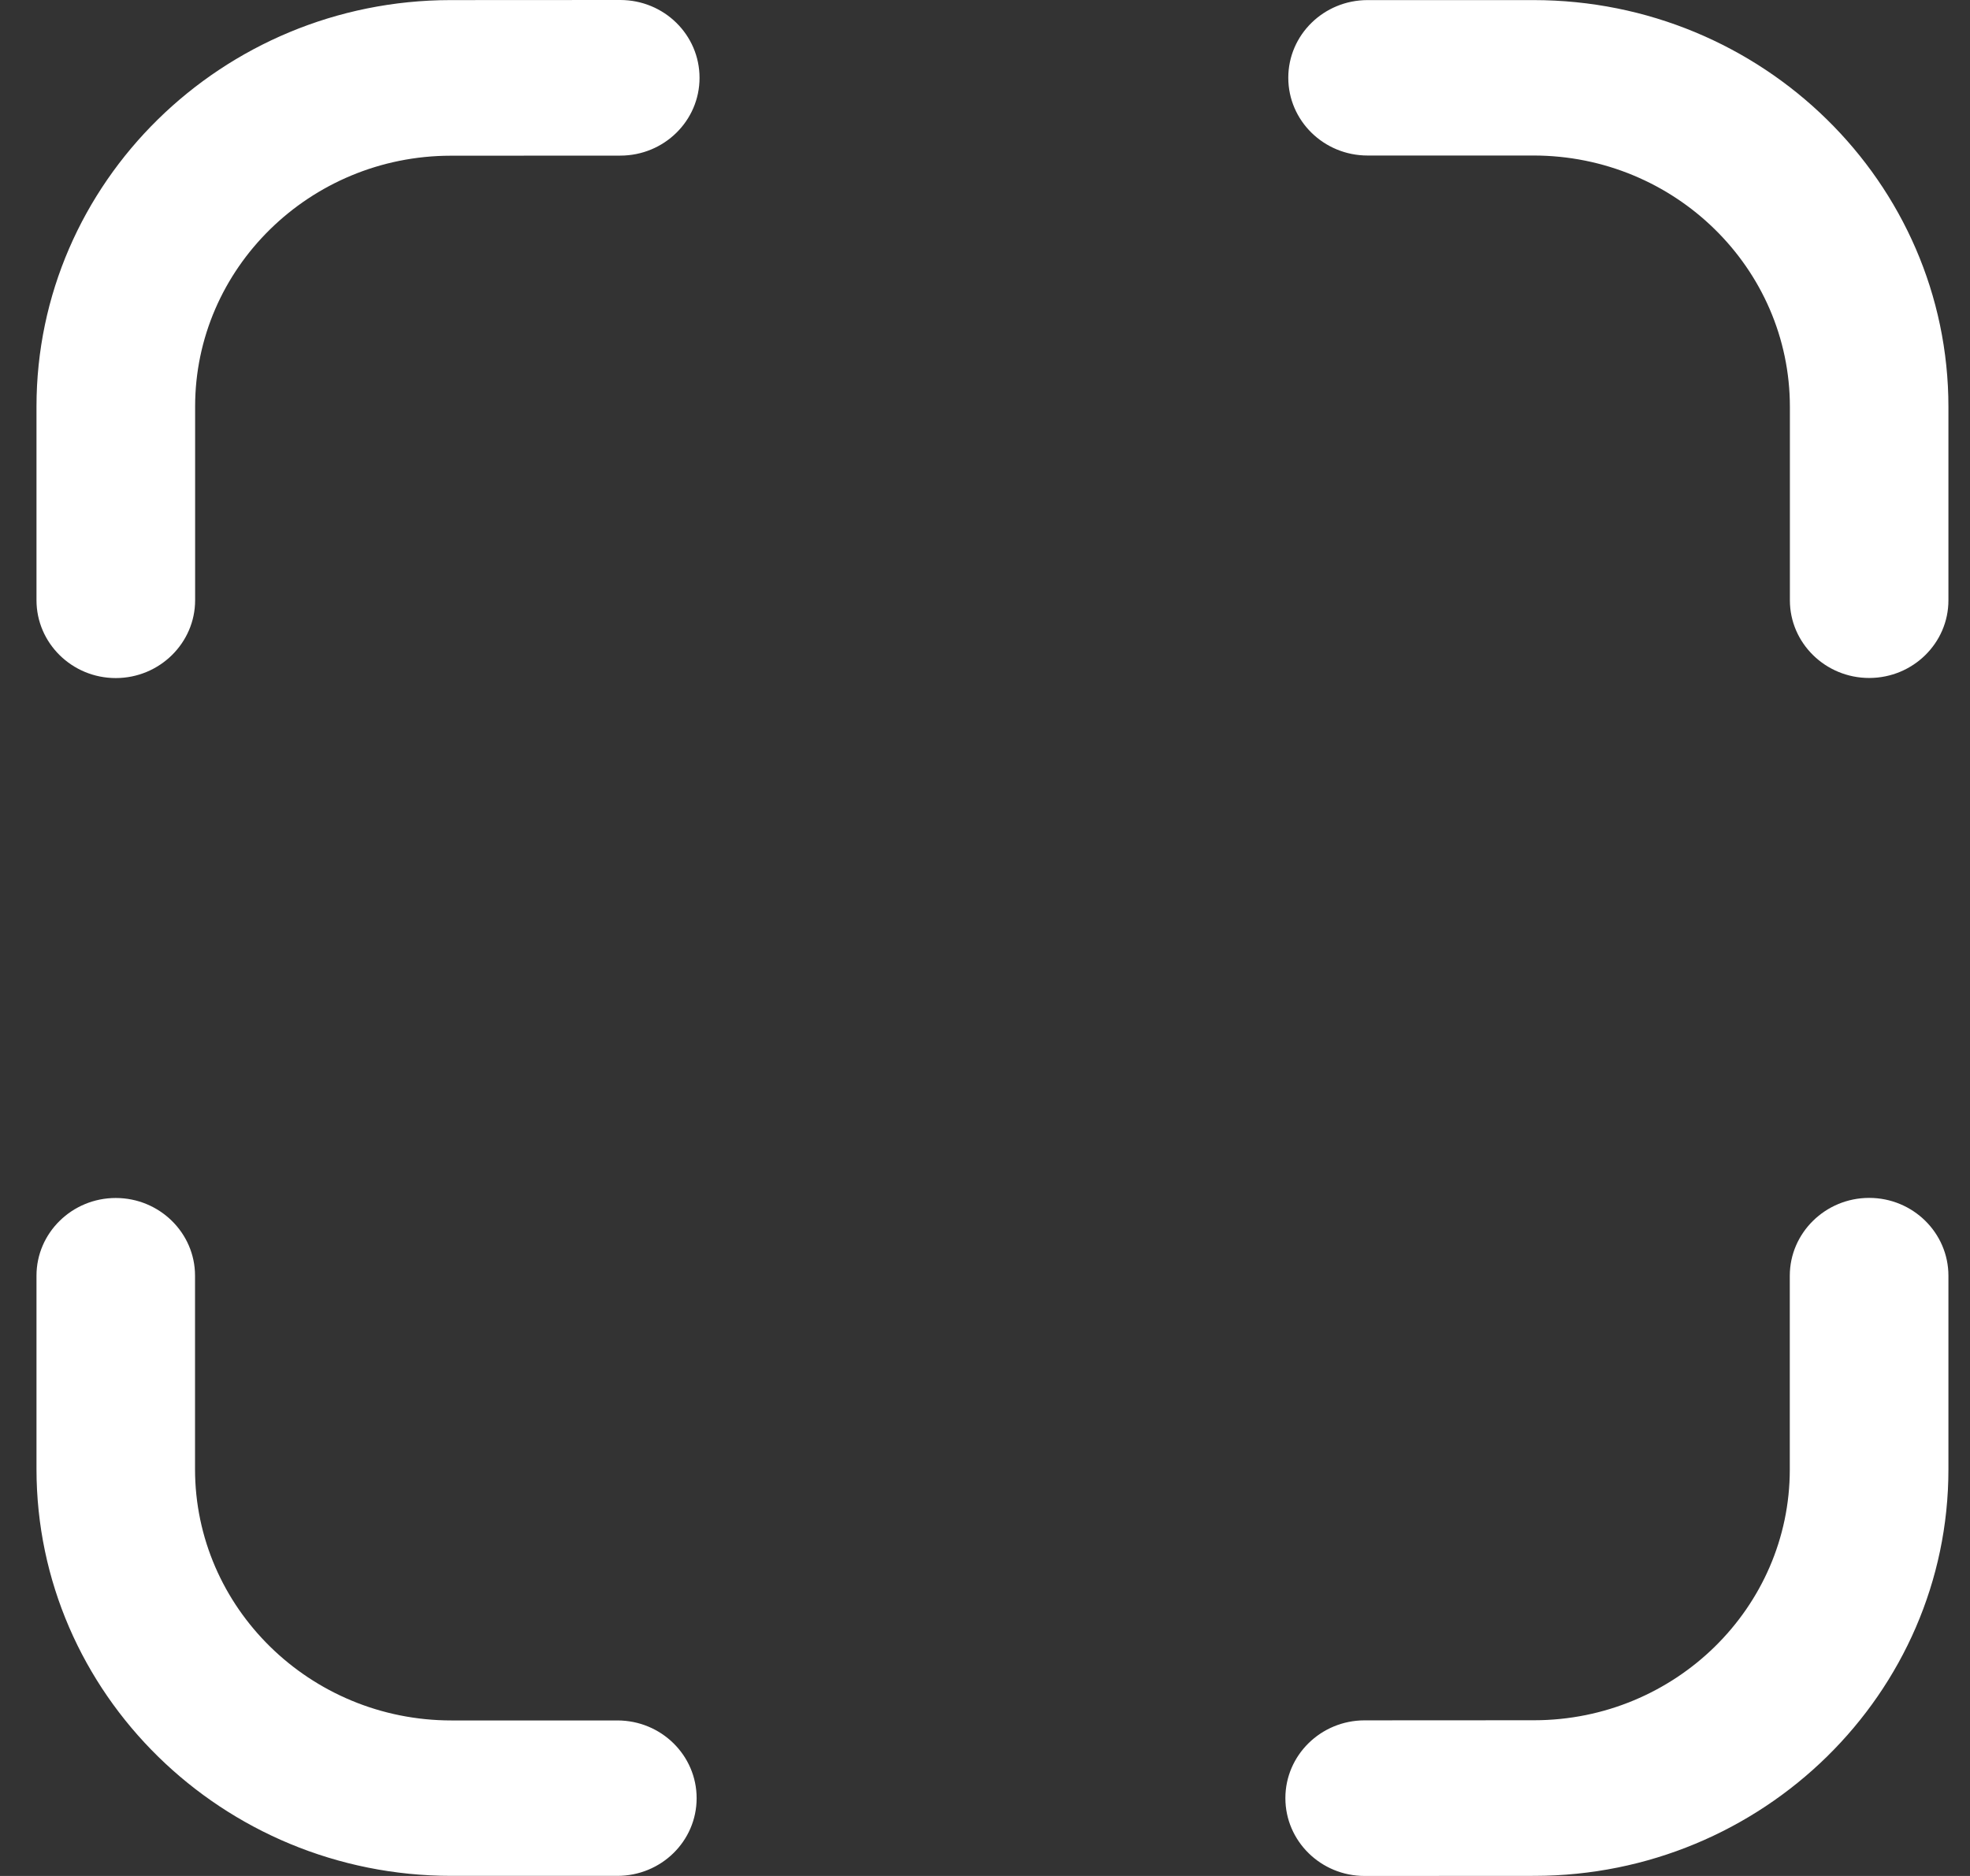 <svg width="21" height="20" viewBox="0 0 21 20" fill="none" xmlns="http://www.w3.org/2000/svg">
<rect x="0" y="0" width="21" height="20" fill="#333333" stroke="none"/>
<path d="M6.612 0C7.079 0 7.457 0.371 7.457 0.83C7.457 1.287 7.08 1.659 6.612 1.659L4.804 1.66C3.302 1.662 2.08 2.861 2.08 4.334V6.399C2.08 6.856 1.7 7.229 1.234 7.229C0.767 7.229 0.389 6.856 0.389 6.399V4.334C0.389 1.947 2.369 0.003 4.802 0.001L6.612 0ZM16.347 0.001C18.787 0.001 20.77 1.946 20.77 4.338V6.4C20.77 6.856 20.392 7.228 19.925 7.228C19.459 7.228 19.08 6.856 19.08 6.4V4.338C19.08 2.86 17.854 1.658 16.347 1.658H14.578C14.112 1.658 13.733 1.287 13.733 0.829C13.733 0.371 14.112 0.001 14.578 0.001H16.347Z" fill="white"/>
<path d="M14.547 20C14.081 20 13.702 19.629 13.702 19.17C13.702 18.713 14.08 18.341 14.547 18.341L16.355 18.34C17.858 18.338 19.079 17.139 19.079 15.666V13.601C19.079 13.144 19.459 12.771 19.925 12.771C20.392 12.771 20.77 13.144 20.77 13.601V15.666C20.77 18.053 18.79 19.997 16.357 19.999L14.547 20ZM4.812 19.999C2.372 19.999 0.389 18.054 0.389 15.662V13.6C0.389 13.144 0.768 12.772 1.234 12.772C1.7 12.772 2.079 13.144 2.079 13.6V15.662C2.079 17.14 3.305 18.342 4.812 18.342L6.581 18.342C7.048 18.342 7.426 18.713 7.426 19.171C7.426 19.629 7.048 19.999 6.581 19.999L4.812 19.999Z" fill="white"/>
</svg>
